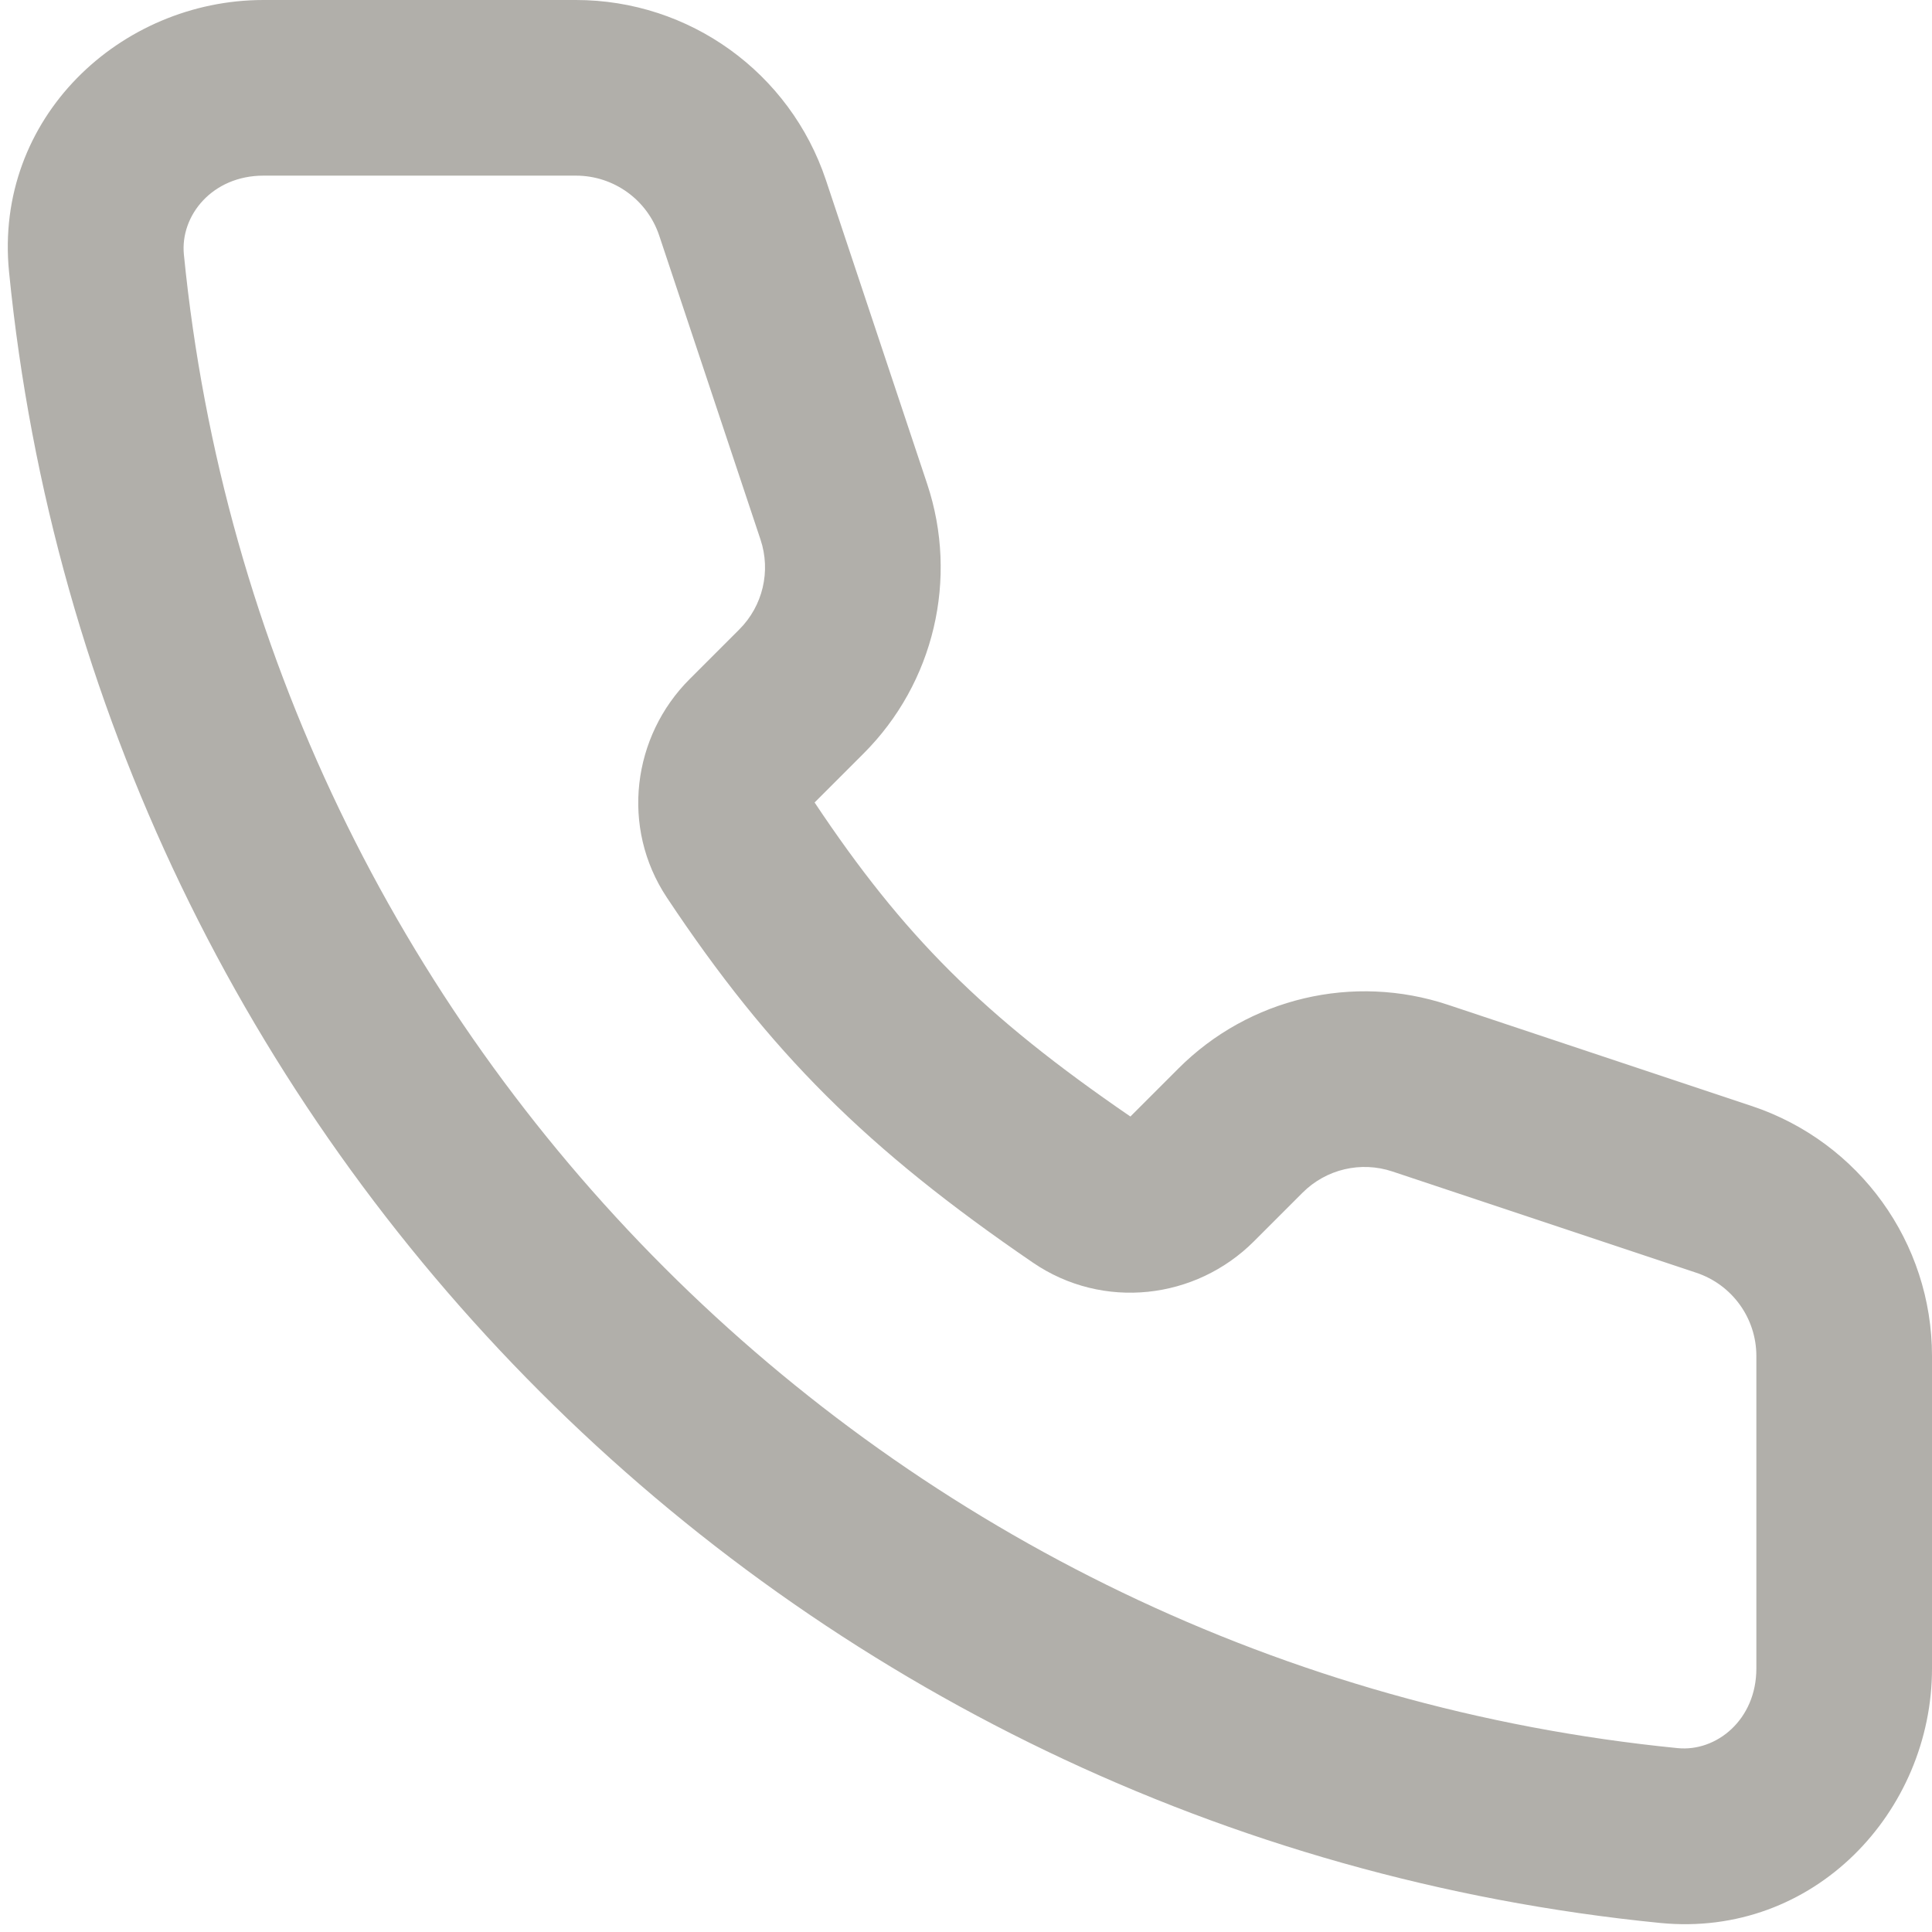 <svg width="22" height="22" viewBox="0 0 22 22" fill="none" xmlns="http://www.w3.org/2000/svg">
<path fill-rule="evenodd" clip-rule="evenodd" d="M3 2C2.418 2 2.05 2.454 2.094 2.899C2.984 11.875 10.125 19.016 19.102 19.906C19.546 19.951 20 19.582 20 19V15.441C20 15.011 19.725 14.629 19.316 14.493L15.856 13.34C15.497 13.22 15.101 13.313 14.833 13.581L14.279 14.135C13.617 14.798 12.561 14.924 11.761 14.377C9.87 13.084 8.769 11.989 7.594 10.221C7.063 9.421 7.202 8.383 7.853 7.733L8.419 7.167C8.687 6.899 8.78 6.503 8.66 6.144L7.507 2.684C7.371 2.275 6.989 2 6.558 2H3ZM0.103 3.096C-0.071 1.342 1.373 0 3 0H6.558C7.85 0 8.996 0.826 9.405 2.051L10.558 5.511C10.917 6.589 10.637 7.778 9.833 8.581L9.276 9.138C10.286 10.654 11.194 11.564 12.872 12.714L13.419 12.167C14.222 11.363 15.411 11.083 16.489 11.442L19.949 12.595C21.174 13.004 22 14.15 22 15.441V19C22 20.627 20.658 22.07 18.904 21.897C8.979 20.913 1.087 13.021 0.103 3.096Z" fill="#B1AFAA"/>
</svg>

